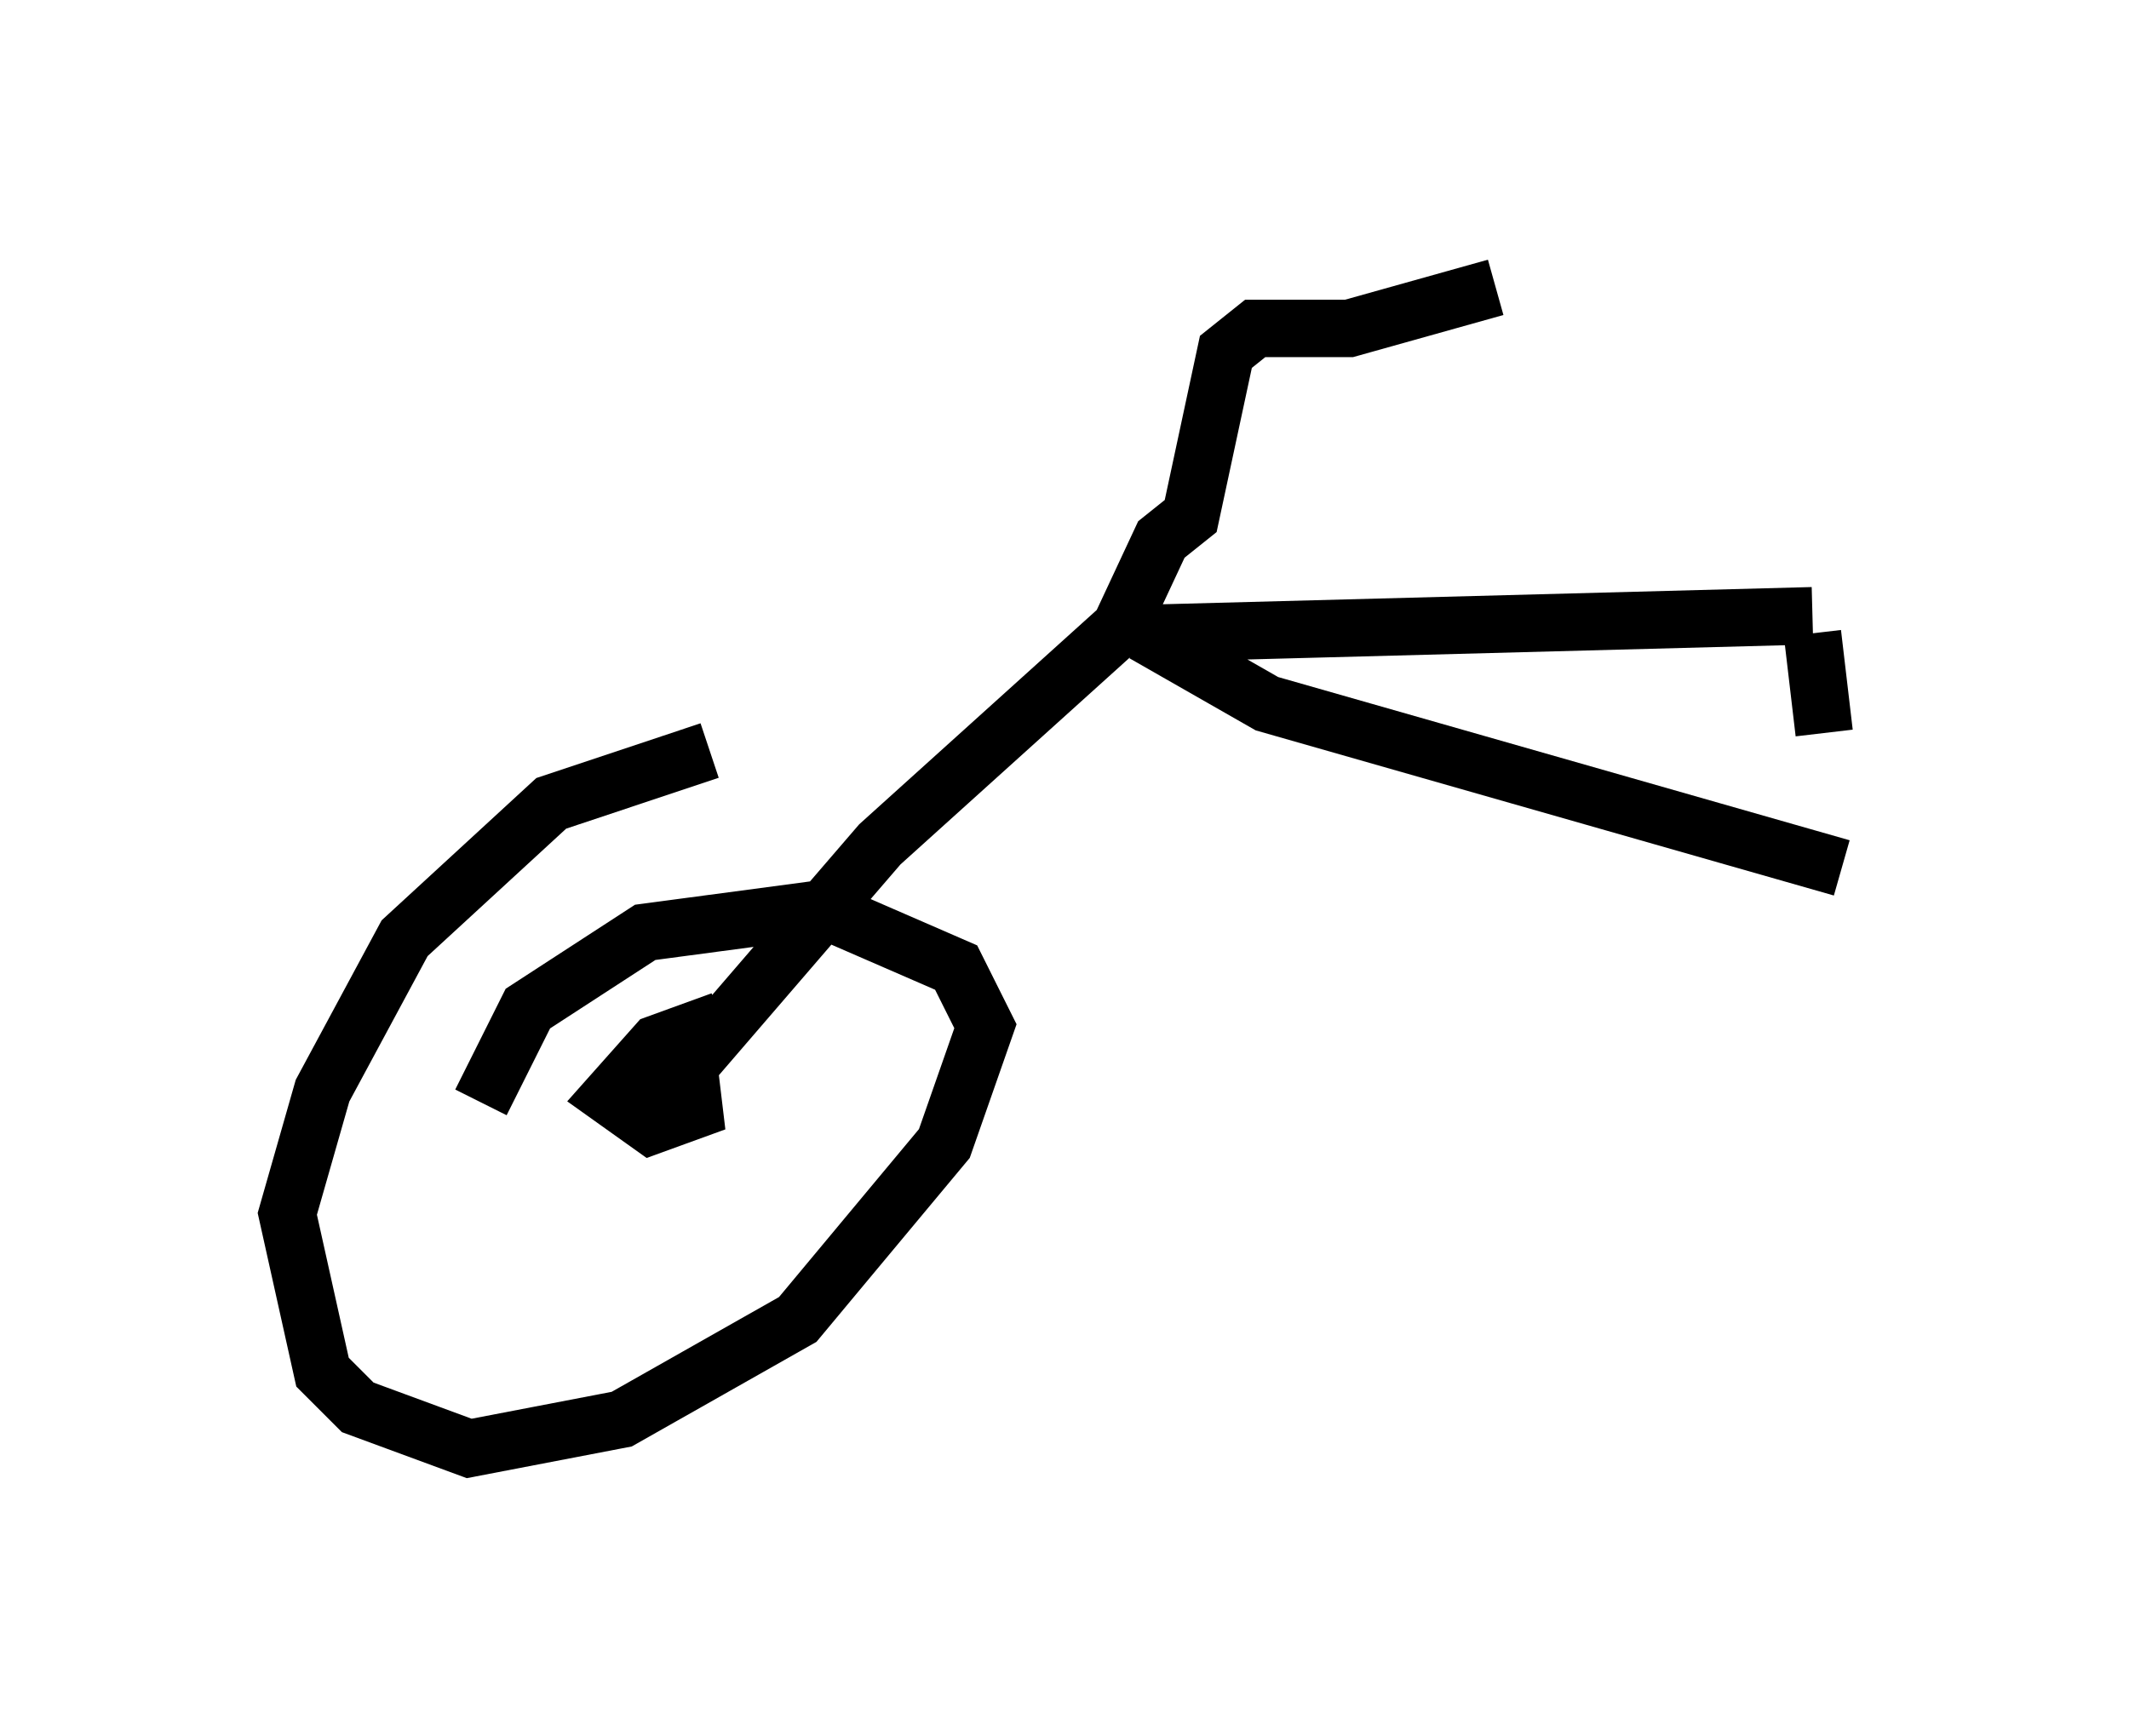 <?xml version="1.0" encoding="utf-8" ?>
<svg baseProfile="full" height="30.213" version="1.1" width="37.052" xmlns="http://www.w3.org/2000/svg" xmlns:ev="http://www.w3.org/2001/xml-events" xmlns:xlink="http://www.w3.org/1999/xlink"><defs /><rect fill="white" height="30.213" width="37.052" x="0" y="0" /><path d="M14.392, 13.371 m-2.042, -0.306 l-2.756, 0.919 -2.552, 2.348 l-1.429, 2.654 -0.613, 2.144 l0.613, 2.756 0.613, 0.613 l1.94, 0.715 2.654, -0.51 l3.063, -1.735 2.552, -3.063 l0.715, -2.042 -0.51, -1.021 l-2.348, -1.021 -3.063, 0.408 l-2.042, 1.327 -0.817, 1.633 m4.185, -1.429 l-1.123, 0.408 -0.817, 0.919 l0.715, 0.51 1.123, -0.408 l-0.919, -0.102 0.613, -0.919 m-1.225, 0.715 l1.225, -0.51 3.165, -3.675 l4.185, -3.777 0.715, -1.531 l0.51, -0.408 0.613, -2.858 l0.51, -0.408 1.633, 0.0 l2.552, -0.715 m-6.023, 6.023 l11.536, -0.306 m-11.638, 0.306 l2.144, 1.225 10.004, 2.858 m-0.51, -4.083 l0.204, 1.735 " fill="none" stroke="black" stroke-width="1" /></svg>